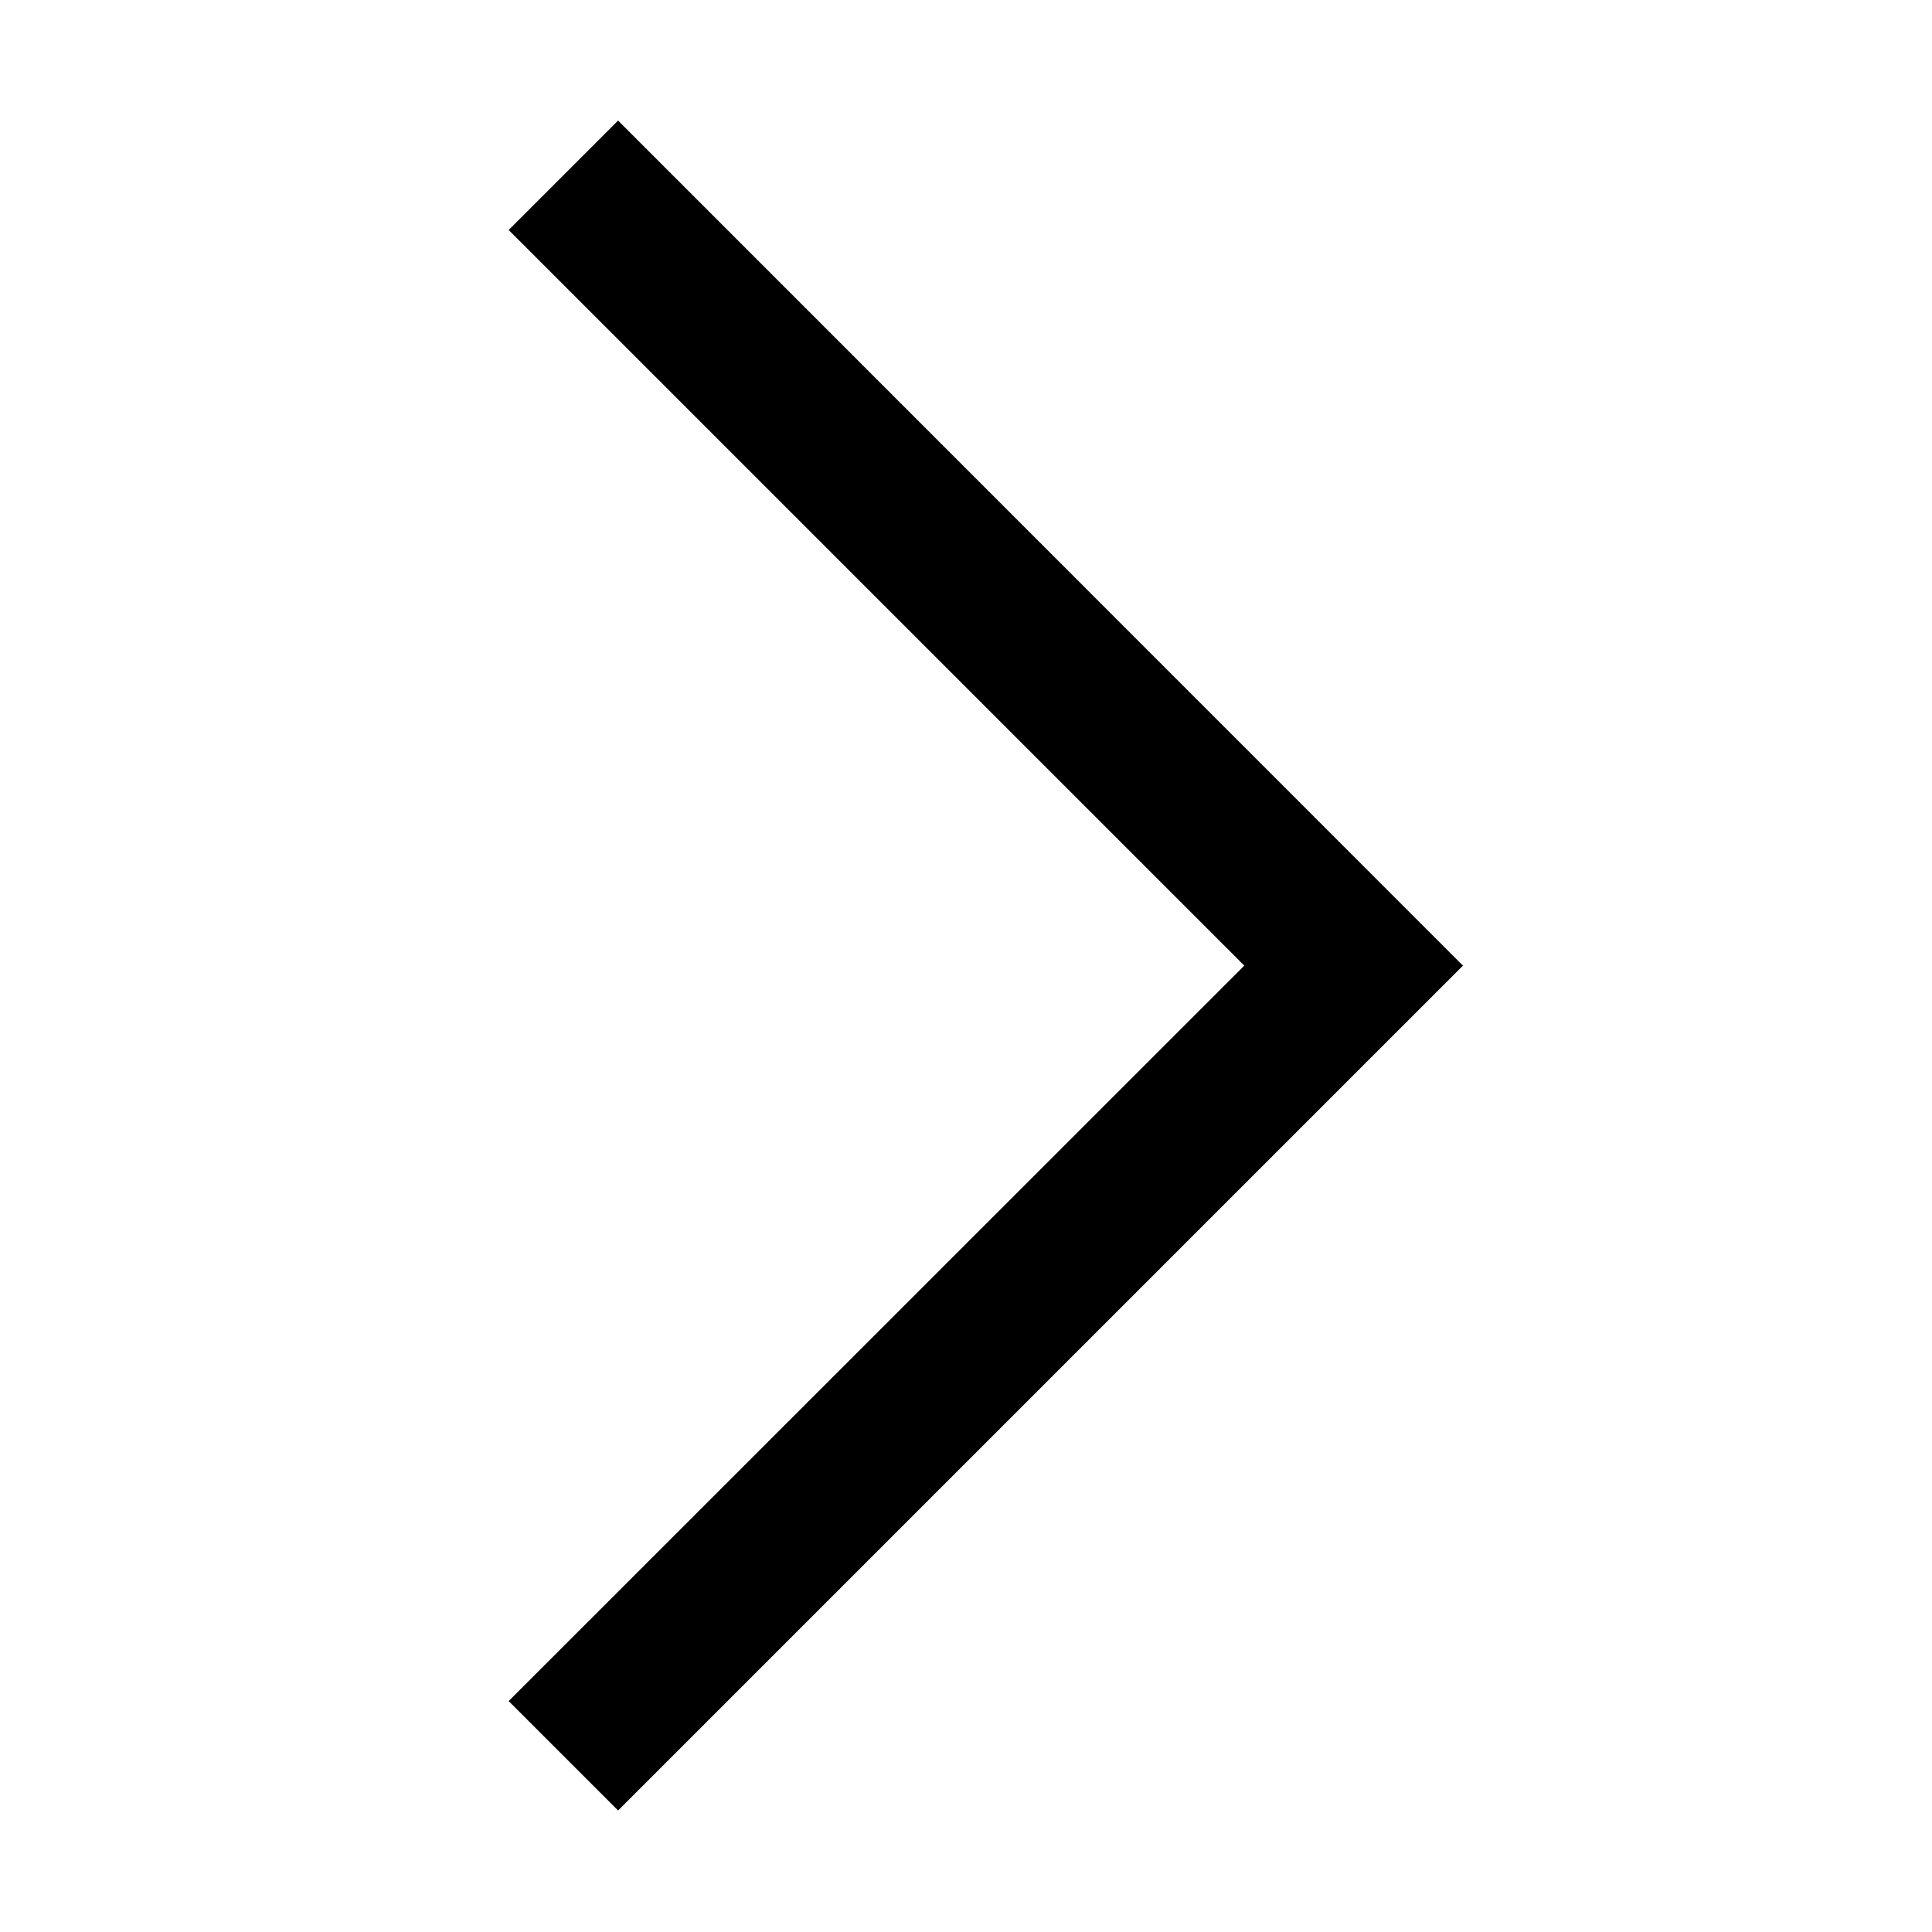 <svg class="svg-icon" style="width: 1em; height: 1em;vertical-align: middle;fill: currentColor;overflow: hidden;" viewBox="0 0 1024 1024" version="1.1" xmlns="http://www.w3.org/2000/svg"><path d="M327.6 959.6l-58-58 389.9-389.8-389.9-389.9 58-58 447.8 447.9z"  /></svg>